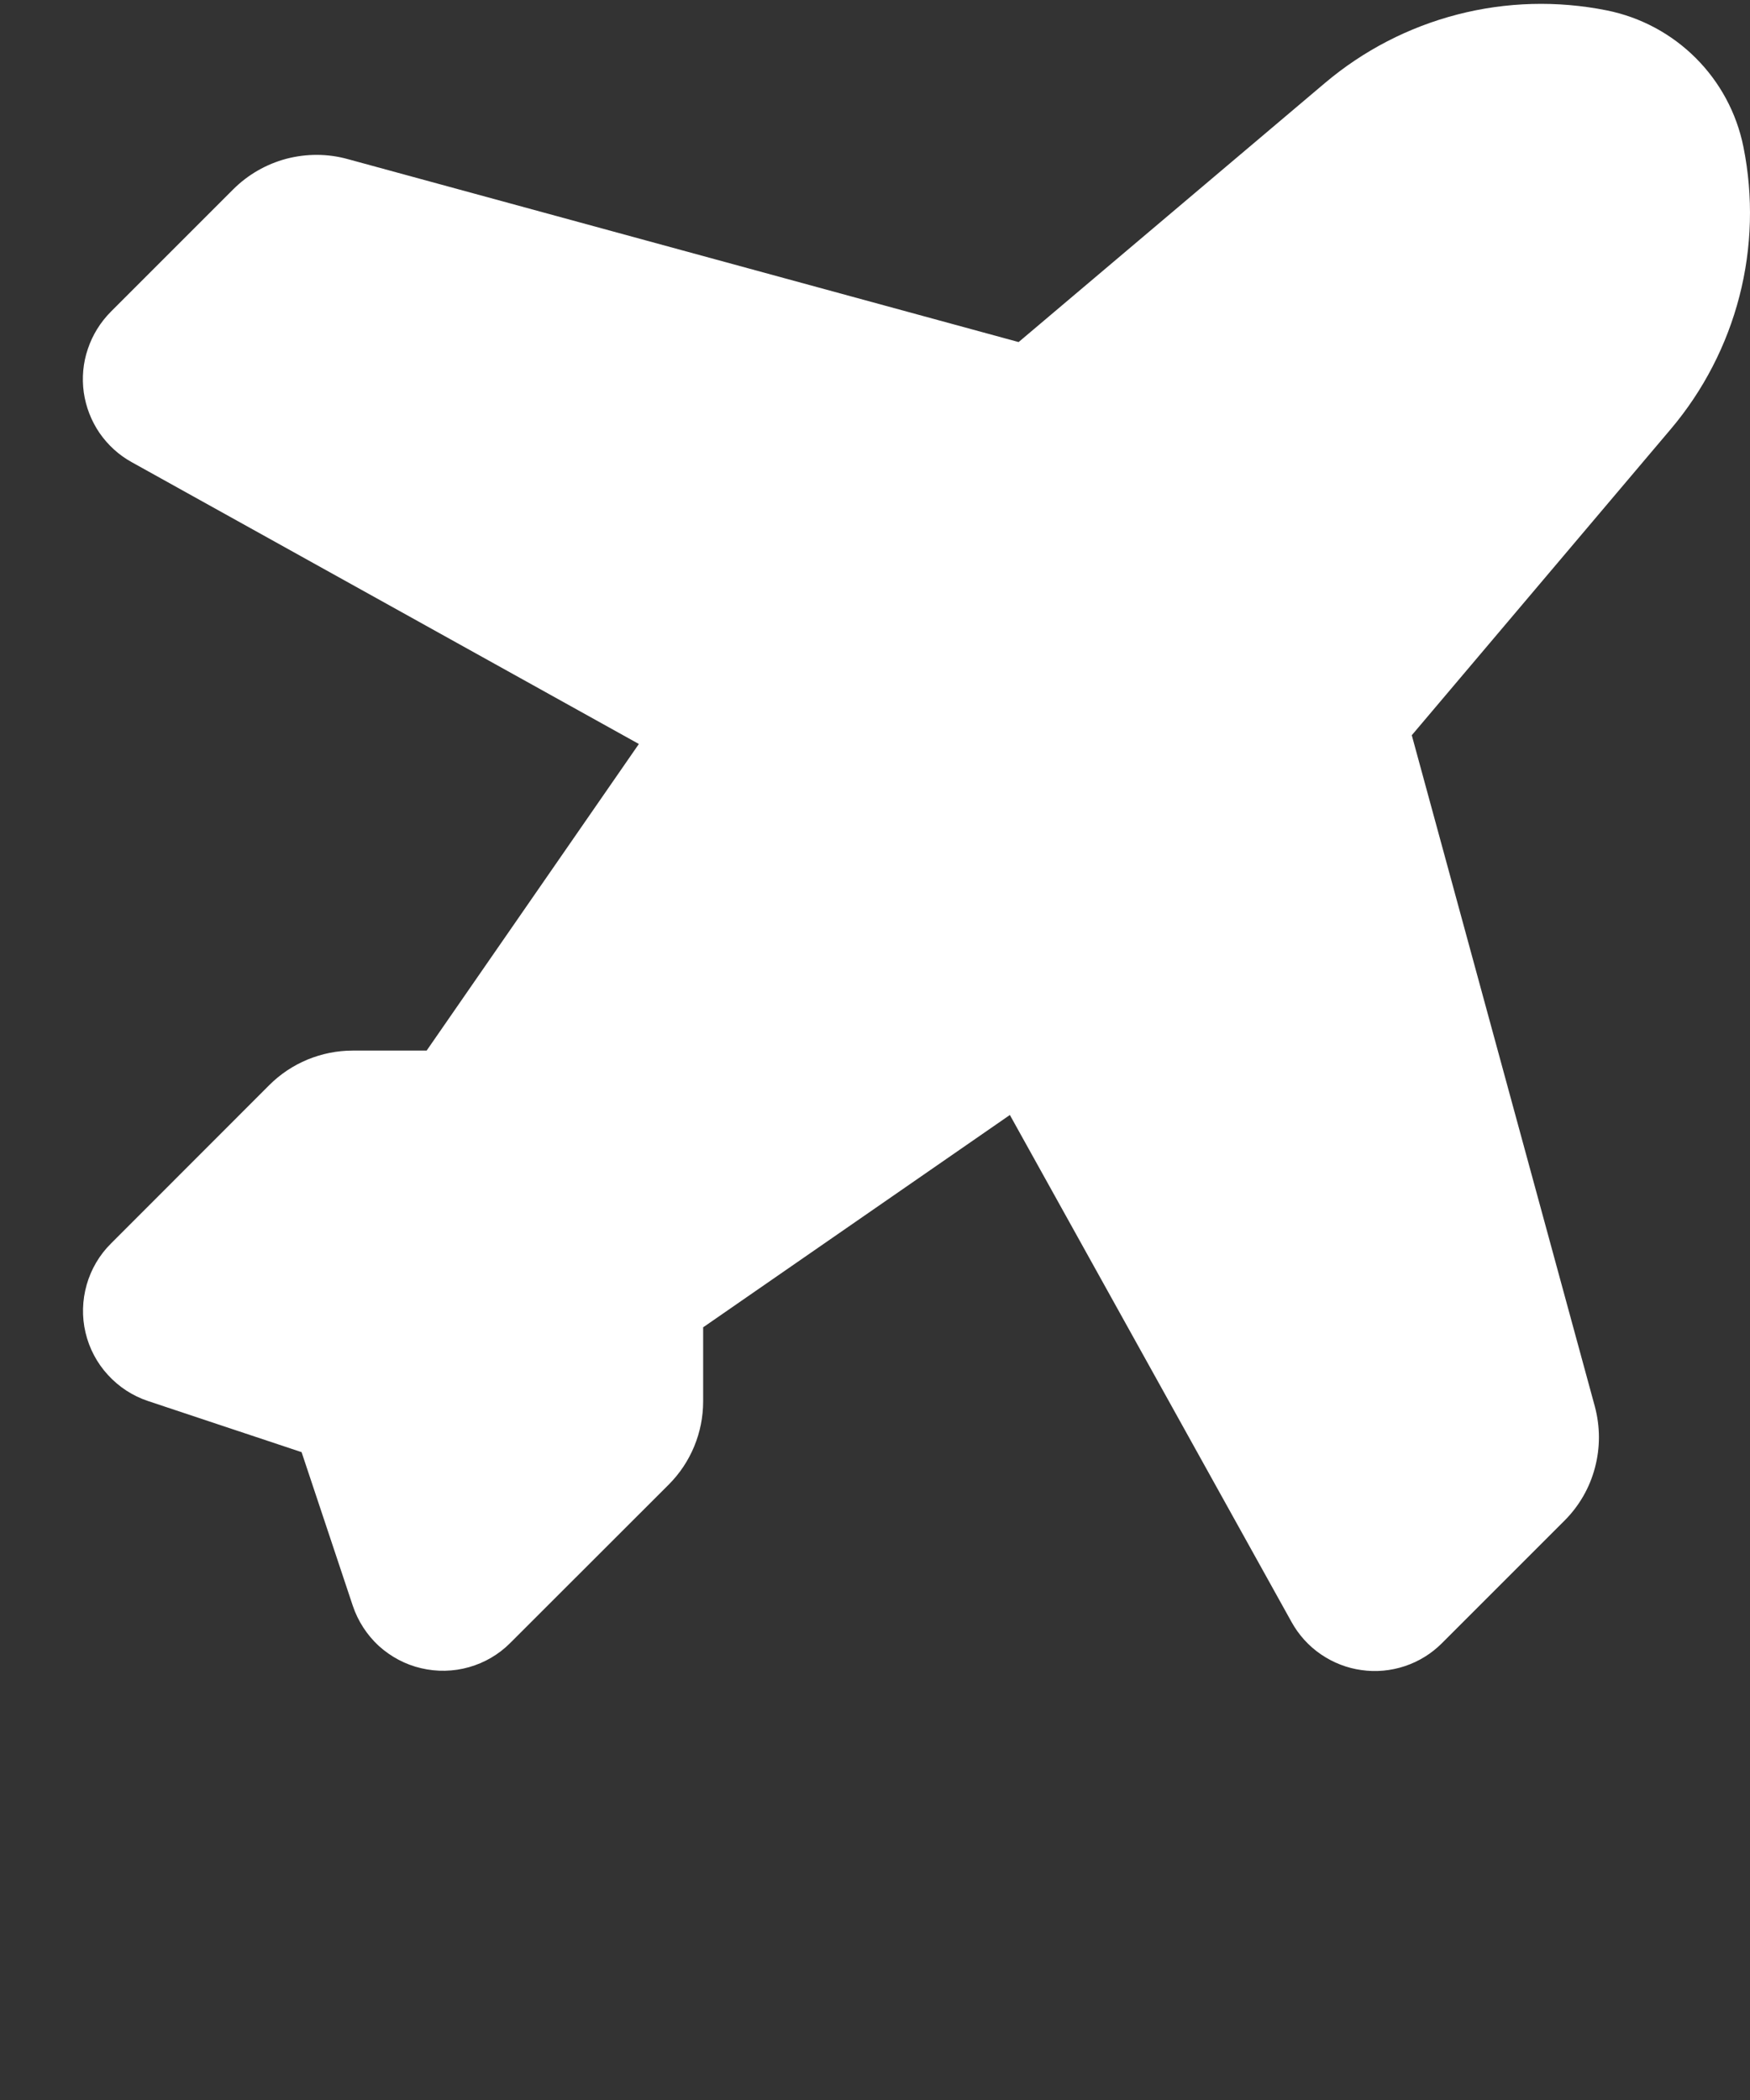 <svg width="15" height="18" viewBox="0 0 15 18" fill="none" xmlns="http://www.w3.org/2000/svg">
<rect x="0" y="0" width="15" height="18" fill="#333333" stroke="none"/>
<path d="M13.772 0.089C14.364 0.208 14.826 0.67 14.944 1.261C15.029 1.685 15.017 2.122 14.909 2.541C14.801 2.959 14.6 3.348 14.321 3.678L12.101 6.302L13.67 12.055C13.716 12.227 13.717 12.408 13.671 12.58C13.626 12.752 13.536 12.908 13.41 13.034L12.359 14.085C12.27 14.174 12.162 14.241 12.042 14.281C11.922 14.321 11.795 14.333 11.67 14.315C11.545 14.298 11.426 14.251 11.322 14.18C11.218 14.109 11.132 14.014 11.071 13.904L8.656 9.557L6.027 11.377V12.012C6.027 12.279 5.921 12.536 5.732 12.725L4.374 14.082C4.276 14.181 4.154 14.252 4.02 14.29C3.887 14.328 3.745 14.331 3.61 14.299C3.475 14.268 3.35 14.201 3.247 14.108C3.145 14.014 3.068 13.895 3.024 13.764L2.585 12.447L1.269 12.009C1.137 11.965 1.019 11.888 0.925 11.785C0.831 11.683 0.765 11.558 0.733 11.422C0.701 11.287 0.705 11.146 0.743 11.012C0.781 10.879 0.852 10.757 0.951 10.659L2.308 9.301C2.402 9.207 2.513 9.133 2.636 9.082C2.758 9.032 2.889 9.005 3.022 9.005H3.657L5.476 6.377L1.13 3.962C1.019 3.901 0.925 3.815 0.853 3.711C0.782 3.607 0.736 3.488 0.718 3.363C0.701 3.238 0.712 3.11 0.753 2.991C0.793 2.871 0.86 2.763 0.949 2.673L1.999 1.623C2.125 1.497 2.282 1.407 2.454 1.361C2.626 1.316 2.807 1.316 2.978 1.363L8.731 2.932L11.356 0.712C11.686 0.433 12.074 0.232 12.493 0.124C12.911 0.016 13.348 0.004 13.772 0.089Z" fill="white"/>
</svg>
